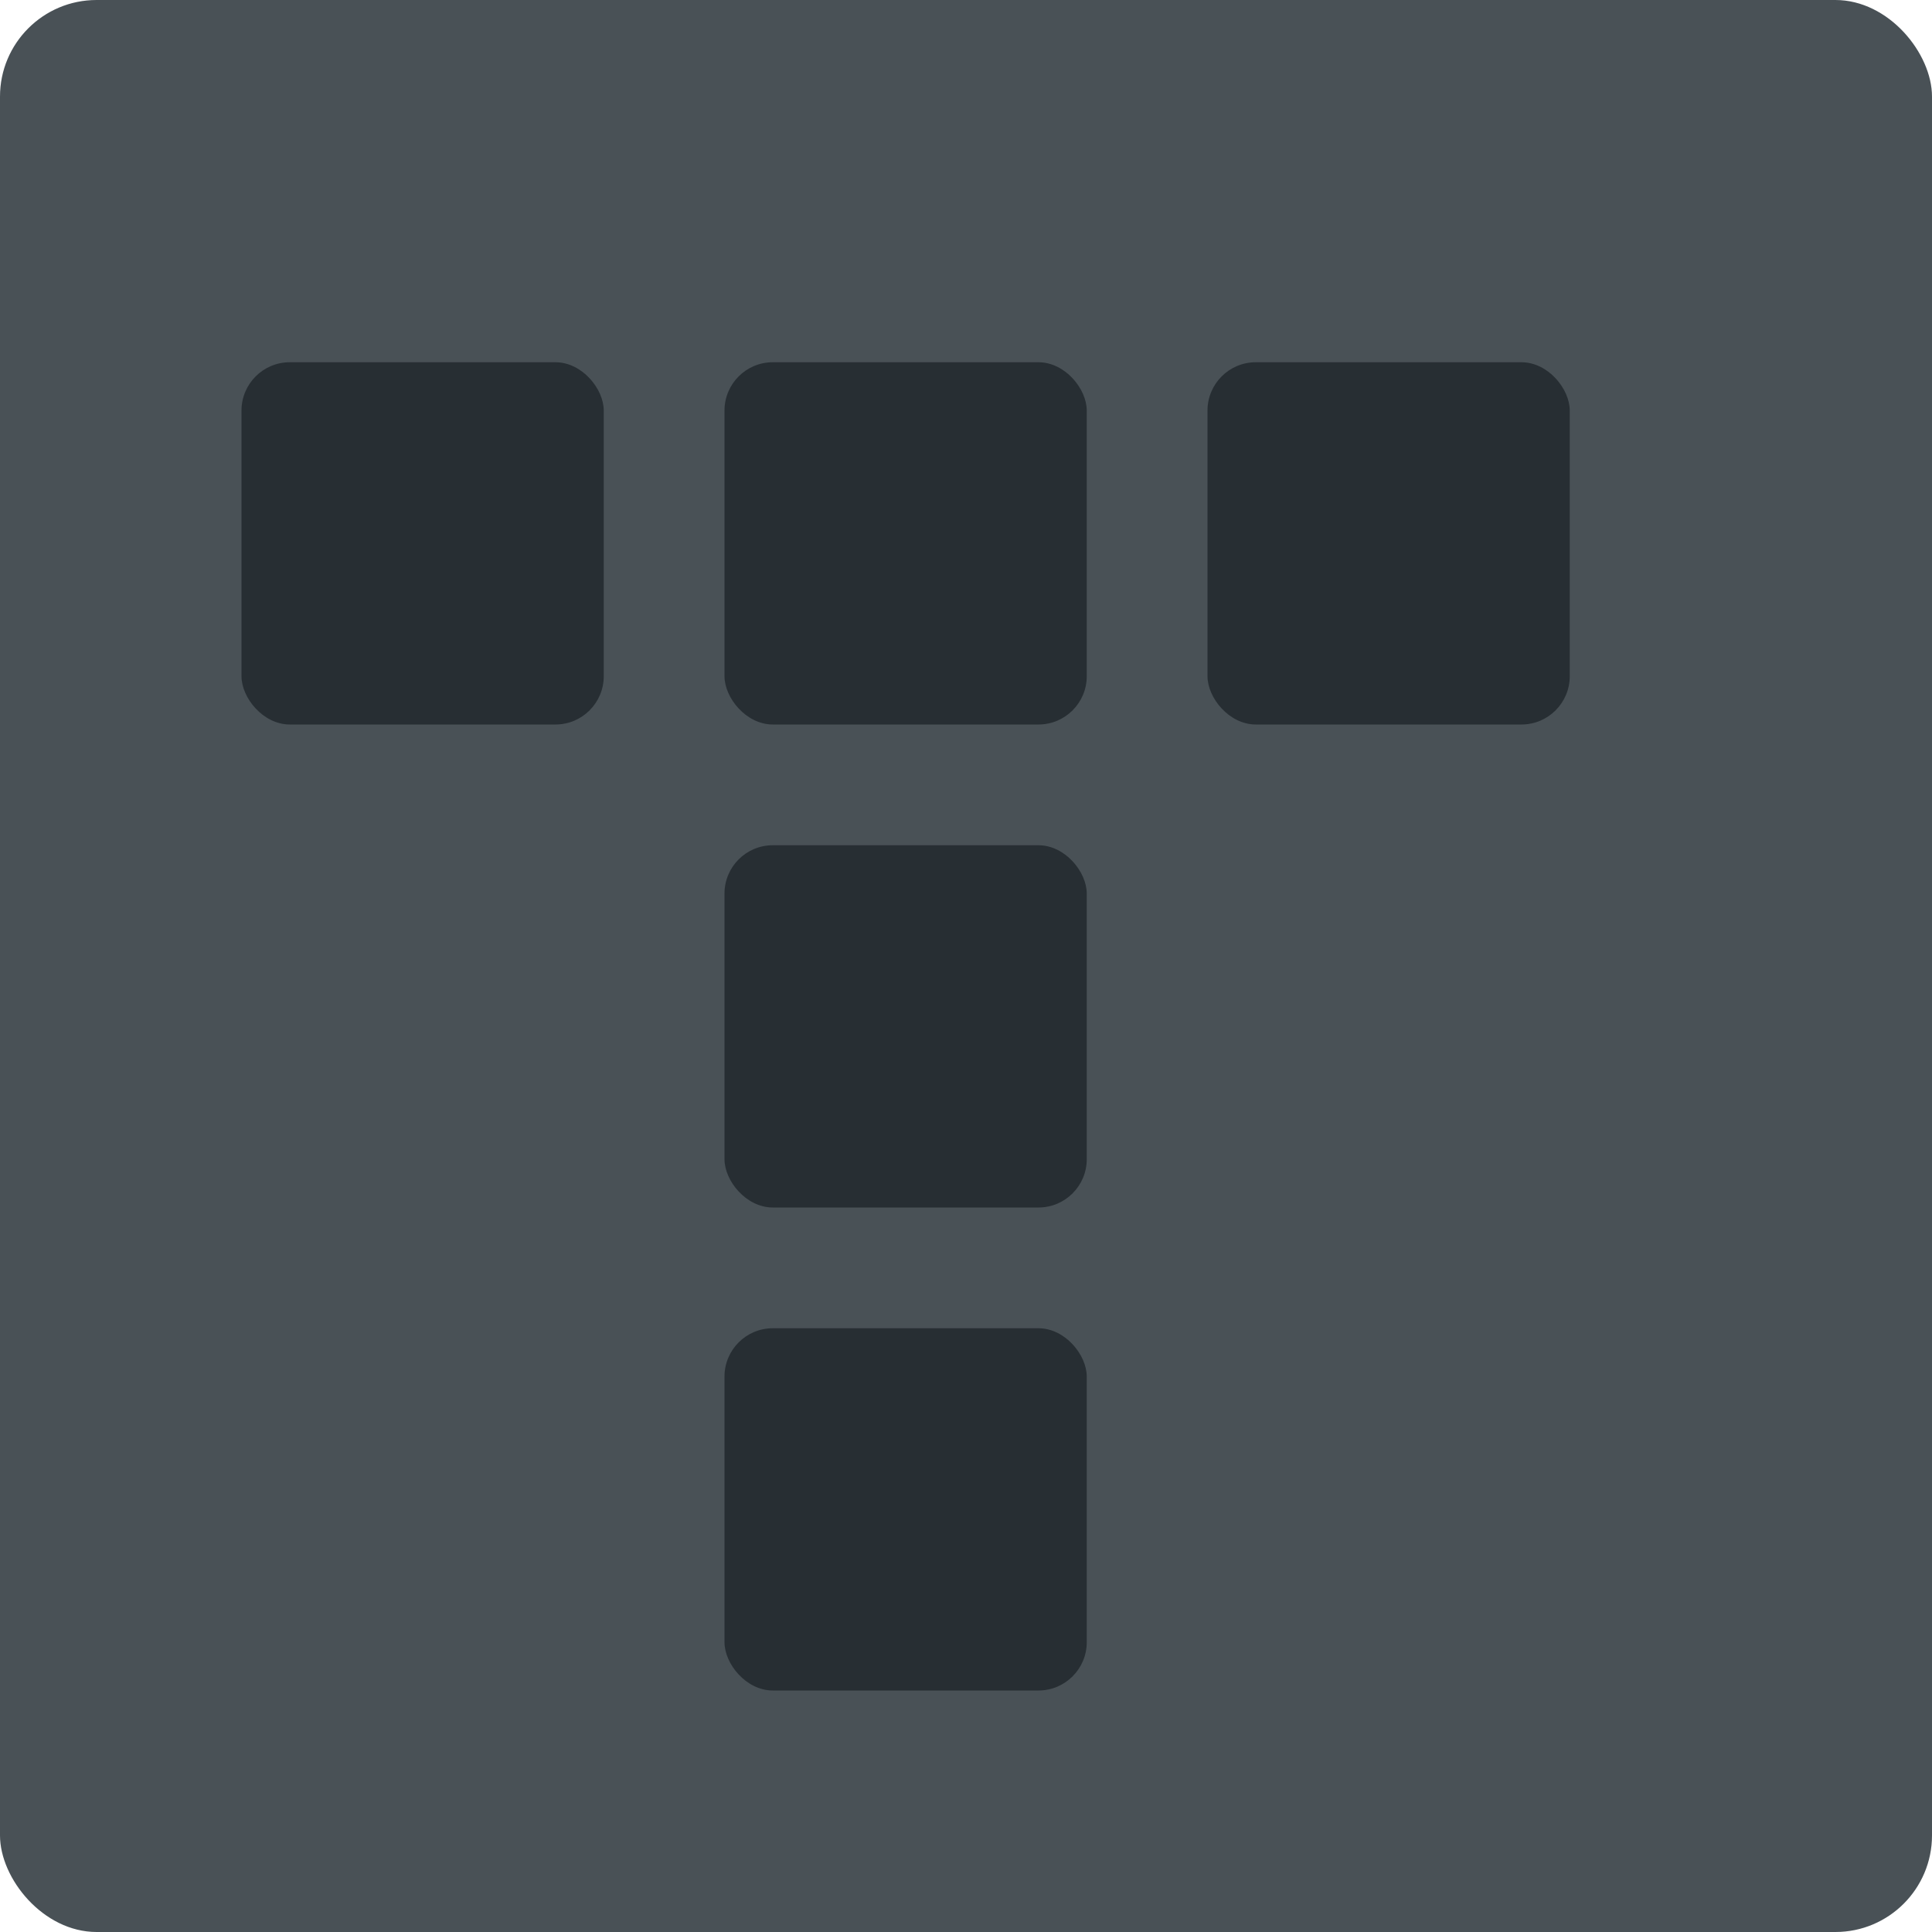 <svg xmlns="http://www.w3.org/2000/svg" width="16" height="16" version="1">
 <rect style="fill:#495156" width="16" height="16" x="0" y="0" rx=".8" ry=".8"/>
 <rect style="fill:#272e33" width="3" height="3" x="2" y="3" rx=".4" ry=".4"/>
 <rect style="fill:#272e33" width="3" height="3" x="6" y="3" rx=".4" ry=".4"/>
 <rect style="fill:#272e33" width="3" height="3" x="10" y="3" rx=".4" ry=".4"/>
 <rect style="fill:#272e33" width="3" height="3" x="6" y="7" rx=".4" ry=".4"/>
 <rect style="fill:#272e33" width="3" height="3" x="6" y="11" rx=".4" ry=".4"/>
</svg>
